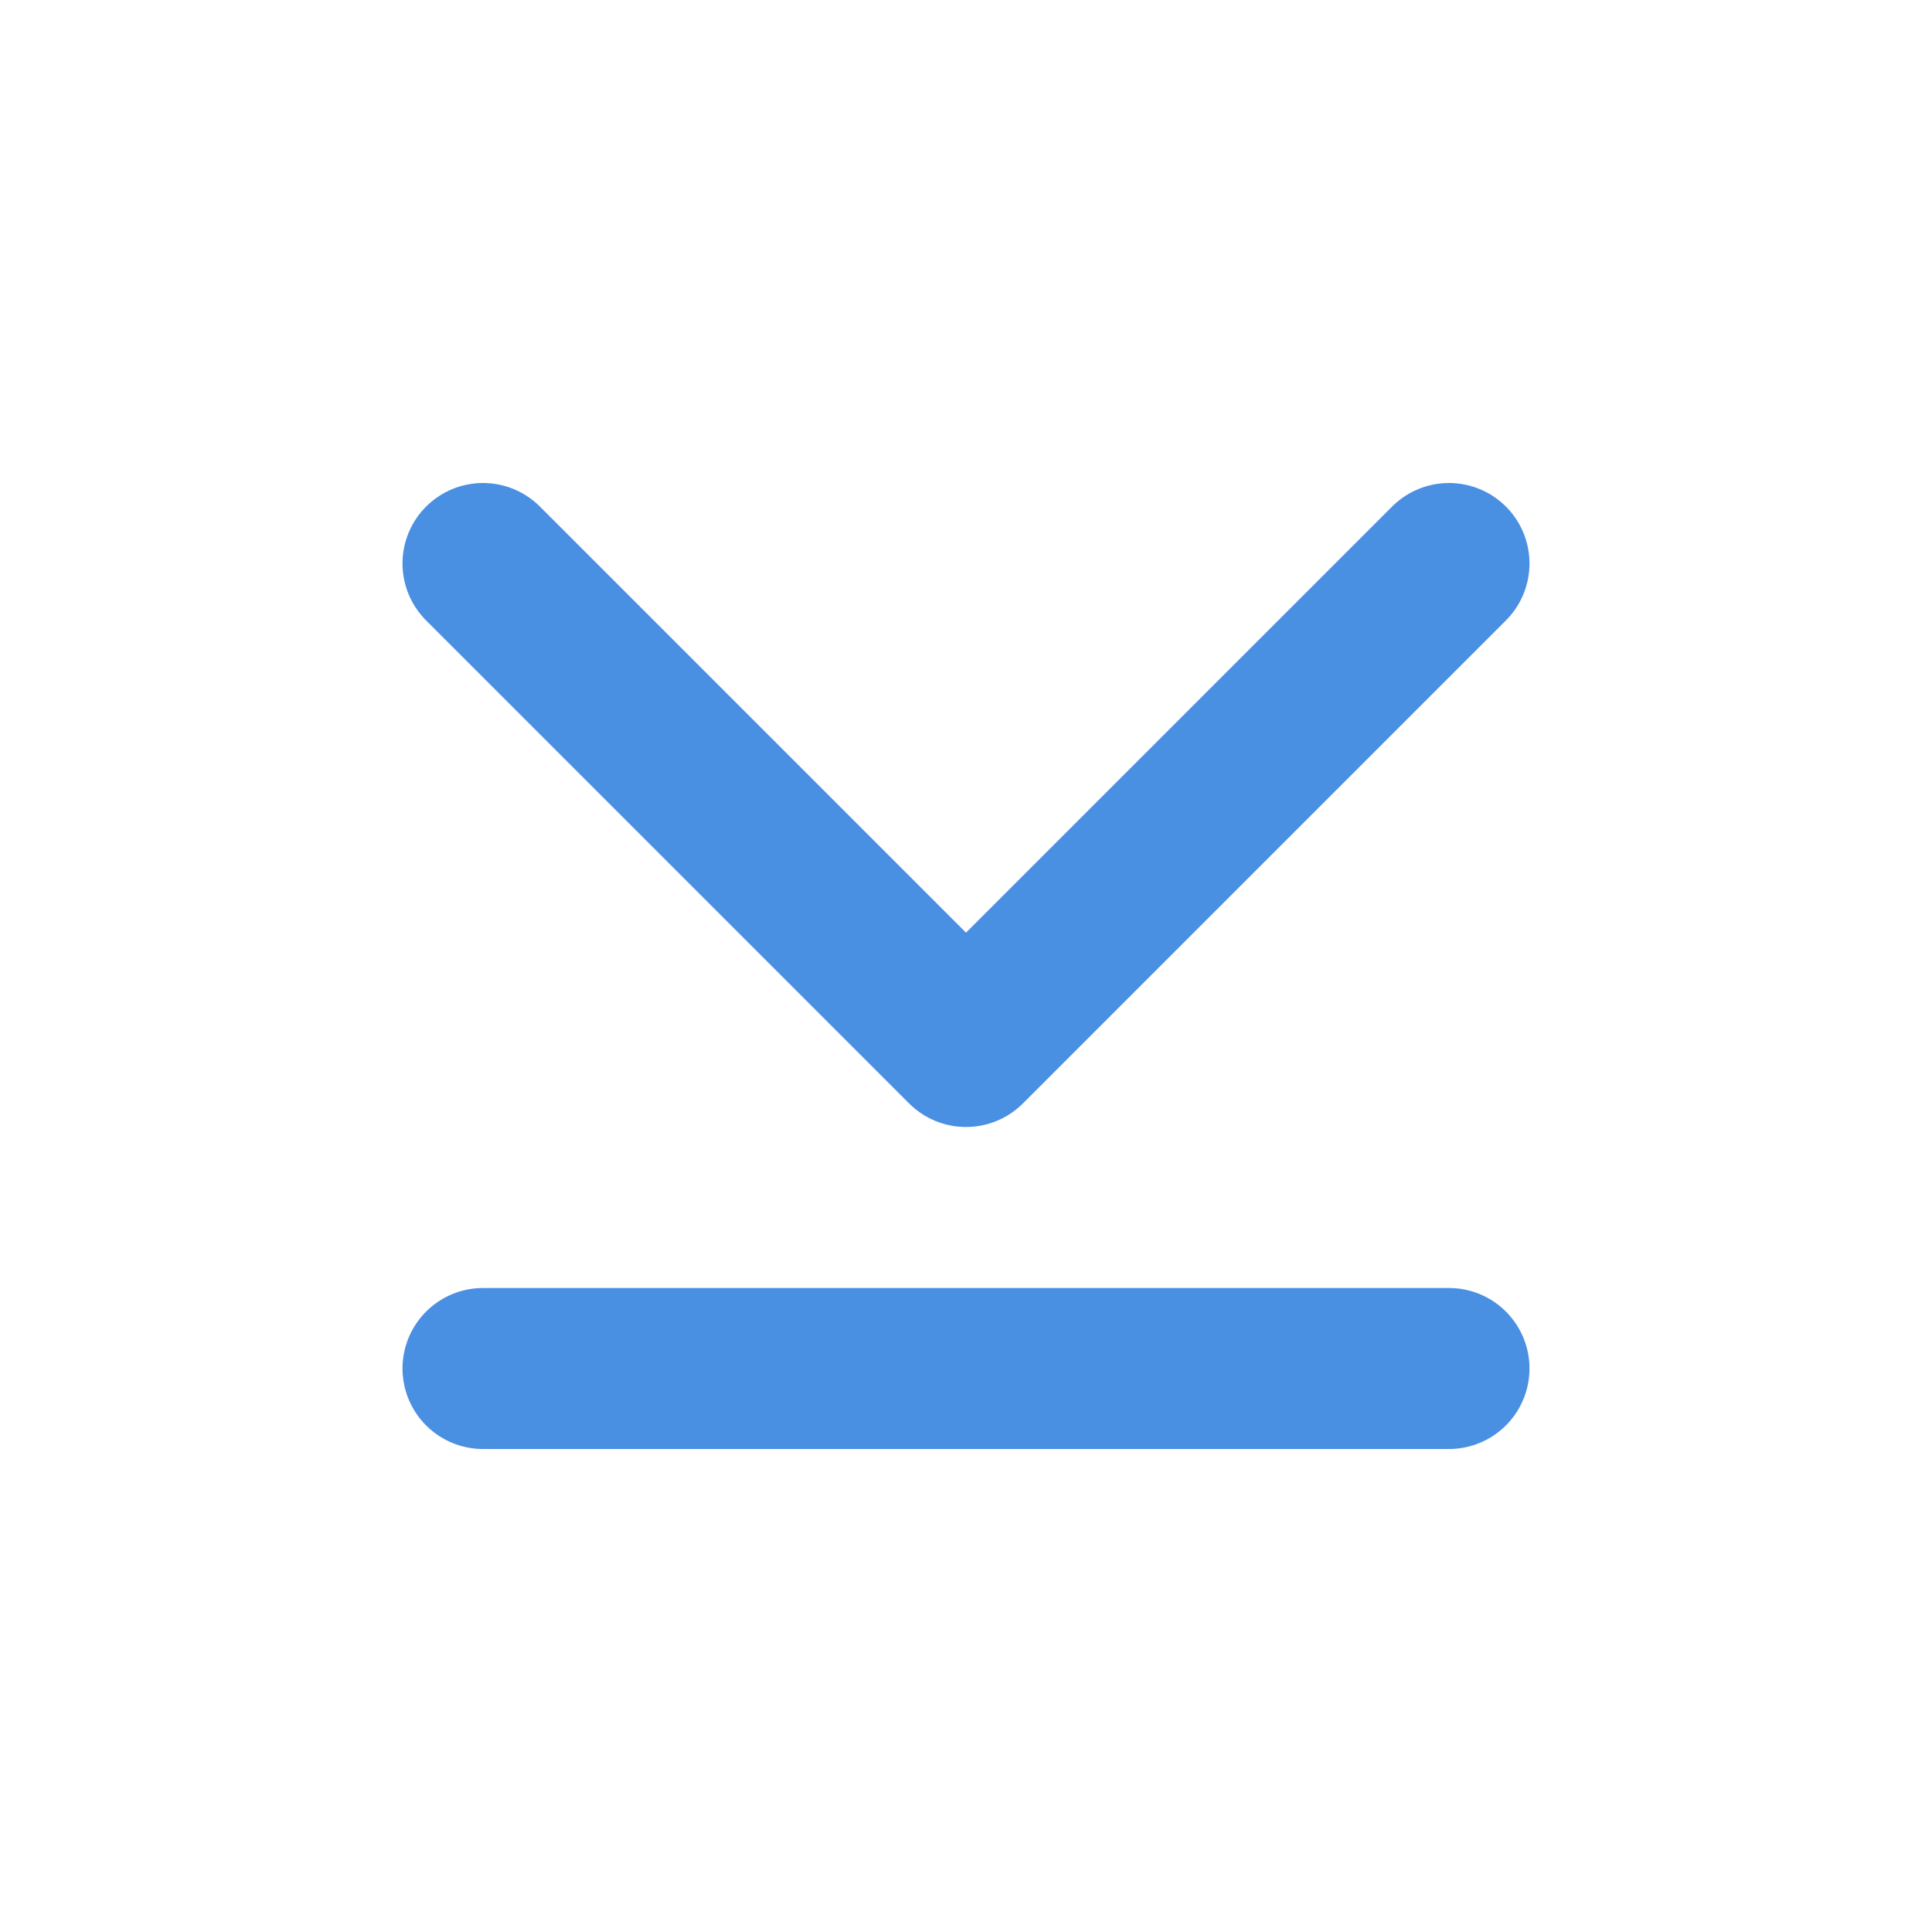 <?xml version="1.0" encoding="UTF-8"?><svg width="21" height="21" viewBox="0 0 48 48" fill="none" xmlns="http://www.w3.org/2000/svg"><path d="M36 14L24 26L12 14" stroke="#4a90e2" stroke-width="4" stroke-linecap="round" stroke-linejoin="round"/><path d="M12 34H36" stroke="#4a90e2" stroke-width="4" stroke-linecap="round" stroke-linejoin="round"/></svg>